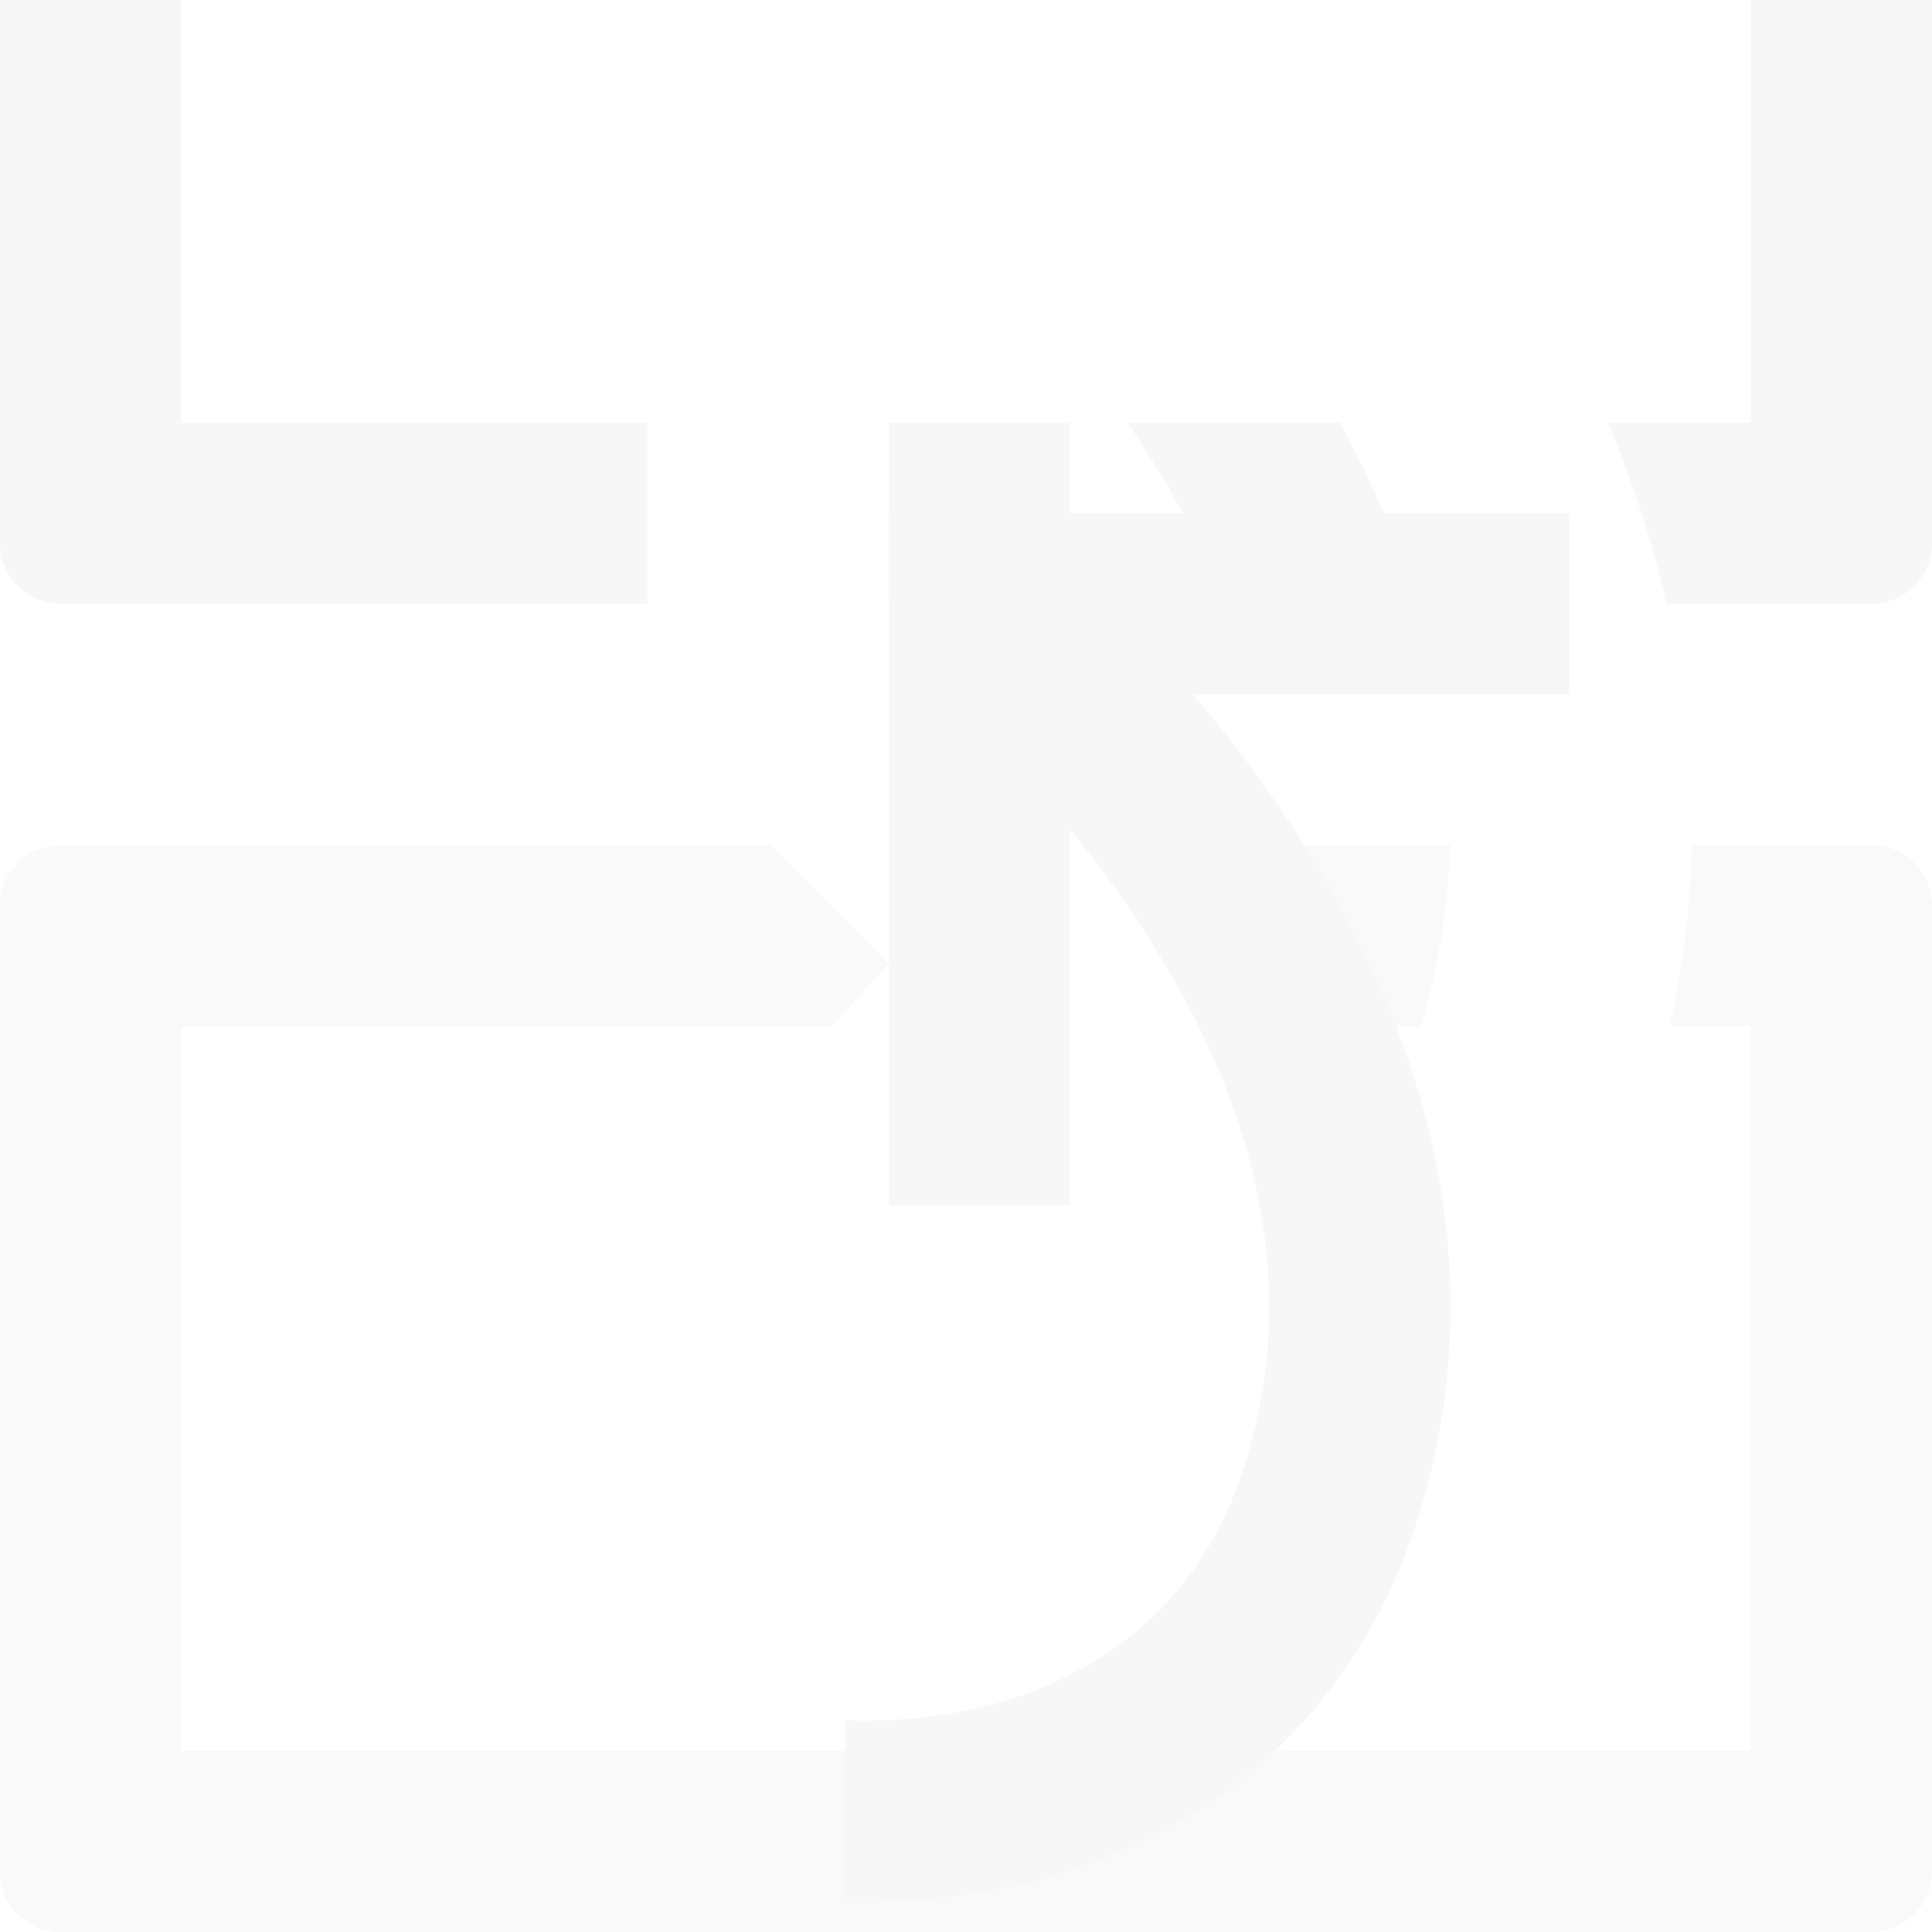 <svg width="16" height="16" viewBox="0 0 16 16" fill="none" xmlns="http://www.w3.org/2000/svg">
<g clip-path="url(#clip0_8669_57435)">
<g filter="url(#filter0_d_8669_57435)">
<path d="M7.837 11.711C9.58 11.508 11.106 10.493 11.712 8.667C12.289 6.929 11.973 5.281 11.293 3.881C10.913 3.097 10.415 2.381 9.882 1.75H13V0.25H7.362V5.981H8.862V2.87C9.279 3.381 9.655 3.942 9.944 4.535C10.5 5.682 10.711 6.919 10.288 8.195C9.894 9.384 8.92 10.074 7.663 10.221C7.449 10.246 7.227 10.255 7 10.247V11.748C7.283 11.755 7.563 11.743 7.837 11.711Z" fill="#F7F7F7"/>
</g>
<path fill-rule="evenodd" clip-rule="evenodd" d="M11.764 8.5H10.169C10.213 8.402 10.253 8.301 10.288 8.195C10.422 7.792 10.492 7.393 10.508 7H12.009C11.995 7.489 11.917 7.99 11.764 8.5ZM13.83 8.5H14.5V14.5H1.5V8.5H6.886L7.362 7.981L6.381 7H0.5C0.224 7 0 7.224 0 7.5V15.5C0 15.776 0.224 16 0.5 16H15.5C15.776 16 16 15.776 16 15.5V7.5C16 7.224 15.776 7 15.5 7H14.011C14 7.488 13.943 7.989 13.83 8.5Z" fill="#F7F7F7" fill-opacity="0.7"/>
<path fill-rule="evenodd" clip-rule="evenodd" d="M1.5 3.5V-2.5H14.5V3.5H13.315C13.514 3.973 13.681 4.474 13.802 5H15.5C15.776 5 16 4.776 16 4.5V-3.5C16 -3.776 15.776 -4 15.5 -4H0.5C0.224 -4 0 -3.776 0 -3.5V4.5C0 4.776 0.224 5 0.5 5H5.362V3.5H1.5ZM7.362 3.5V5H8.862V3.5H7.362ZM9.335 3.5C9.344 3.513 9.353 3.525 9.362 3.538C9.579 3.857 9.776 4.191 9.943 4.535C10.018 4.689 10.086 4.843 10.147 5H11.734C11.617 4.612 11.467 4.238 11.293 3.88C11.272 3.837 11.25 3.793 11.228 3.75C11.186 3.666 11.142 3.582 11.097 3.5H9.335Z" fill="#F7F7F7"/>
</g>
<defs>
<filter id="filter0_d_8669_57435" x="3" y="0.25" width="14" height="19.5" filterUnits="userSpaceOnUse" color-interpolation-filters="sRGB">
<feFlood flood-opacity="0" result="BackgroundImageFix"/>
<feColorMatrix in="SourceAlpha" type="matrix" values="0 0 0 0 0 0 0 0 0 0 0 0 0 0 0 0 0 0 127 0" result="hardAlpha"/>
<feOffset dy="4"/>
<feGaussianBlur stdDeviation="2"/>
<feComposite in2="hardAlpha" operator="out"/>
<feColorMatrix type="matrix" values="0 0 0 0 0 0 0 0 0 0 0 0 0 0 0 0 0 0 0.25 0"/>
<feBlend mode="normal" in2="BackgroundImageFix" result="effect1_dropShadow_8669_57435"/>
<feBlend mode="normal" in="SourceGraphic" in2="effect1_dropShadow_8669_57435" result="shape"/>
</filter>
<clipPath id="clip0_8669_57435">
<rect width="16" height="16" fill="white"/>
</clipPath>
</defs>
</svg>
